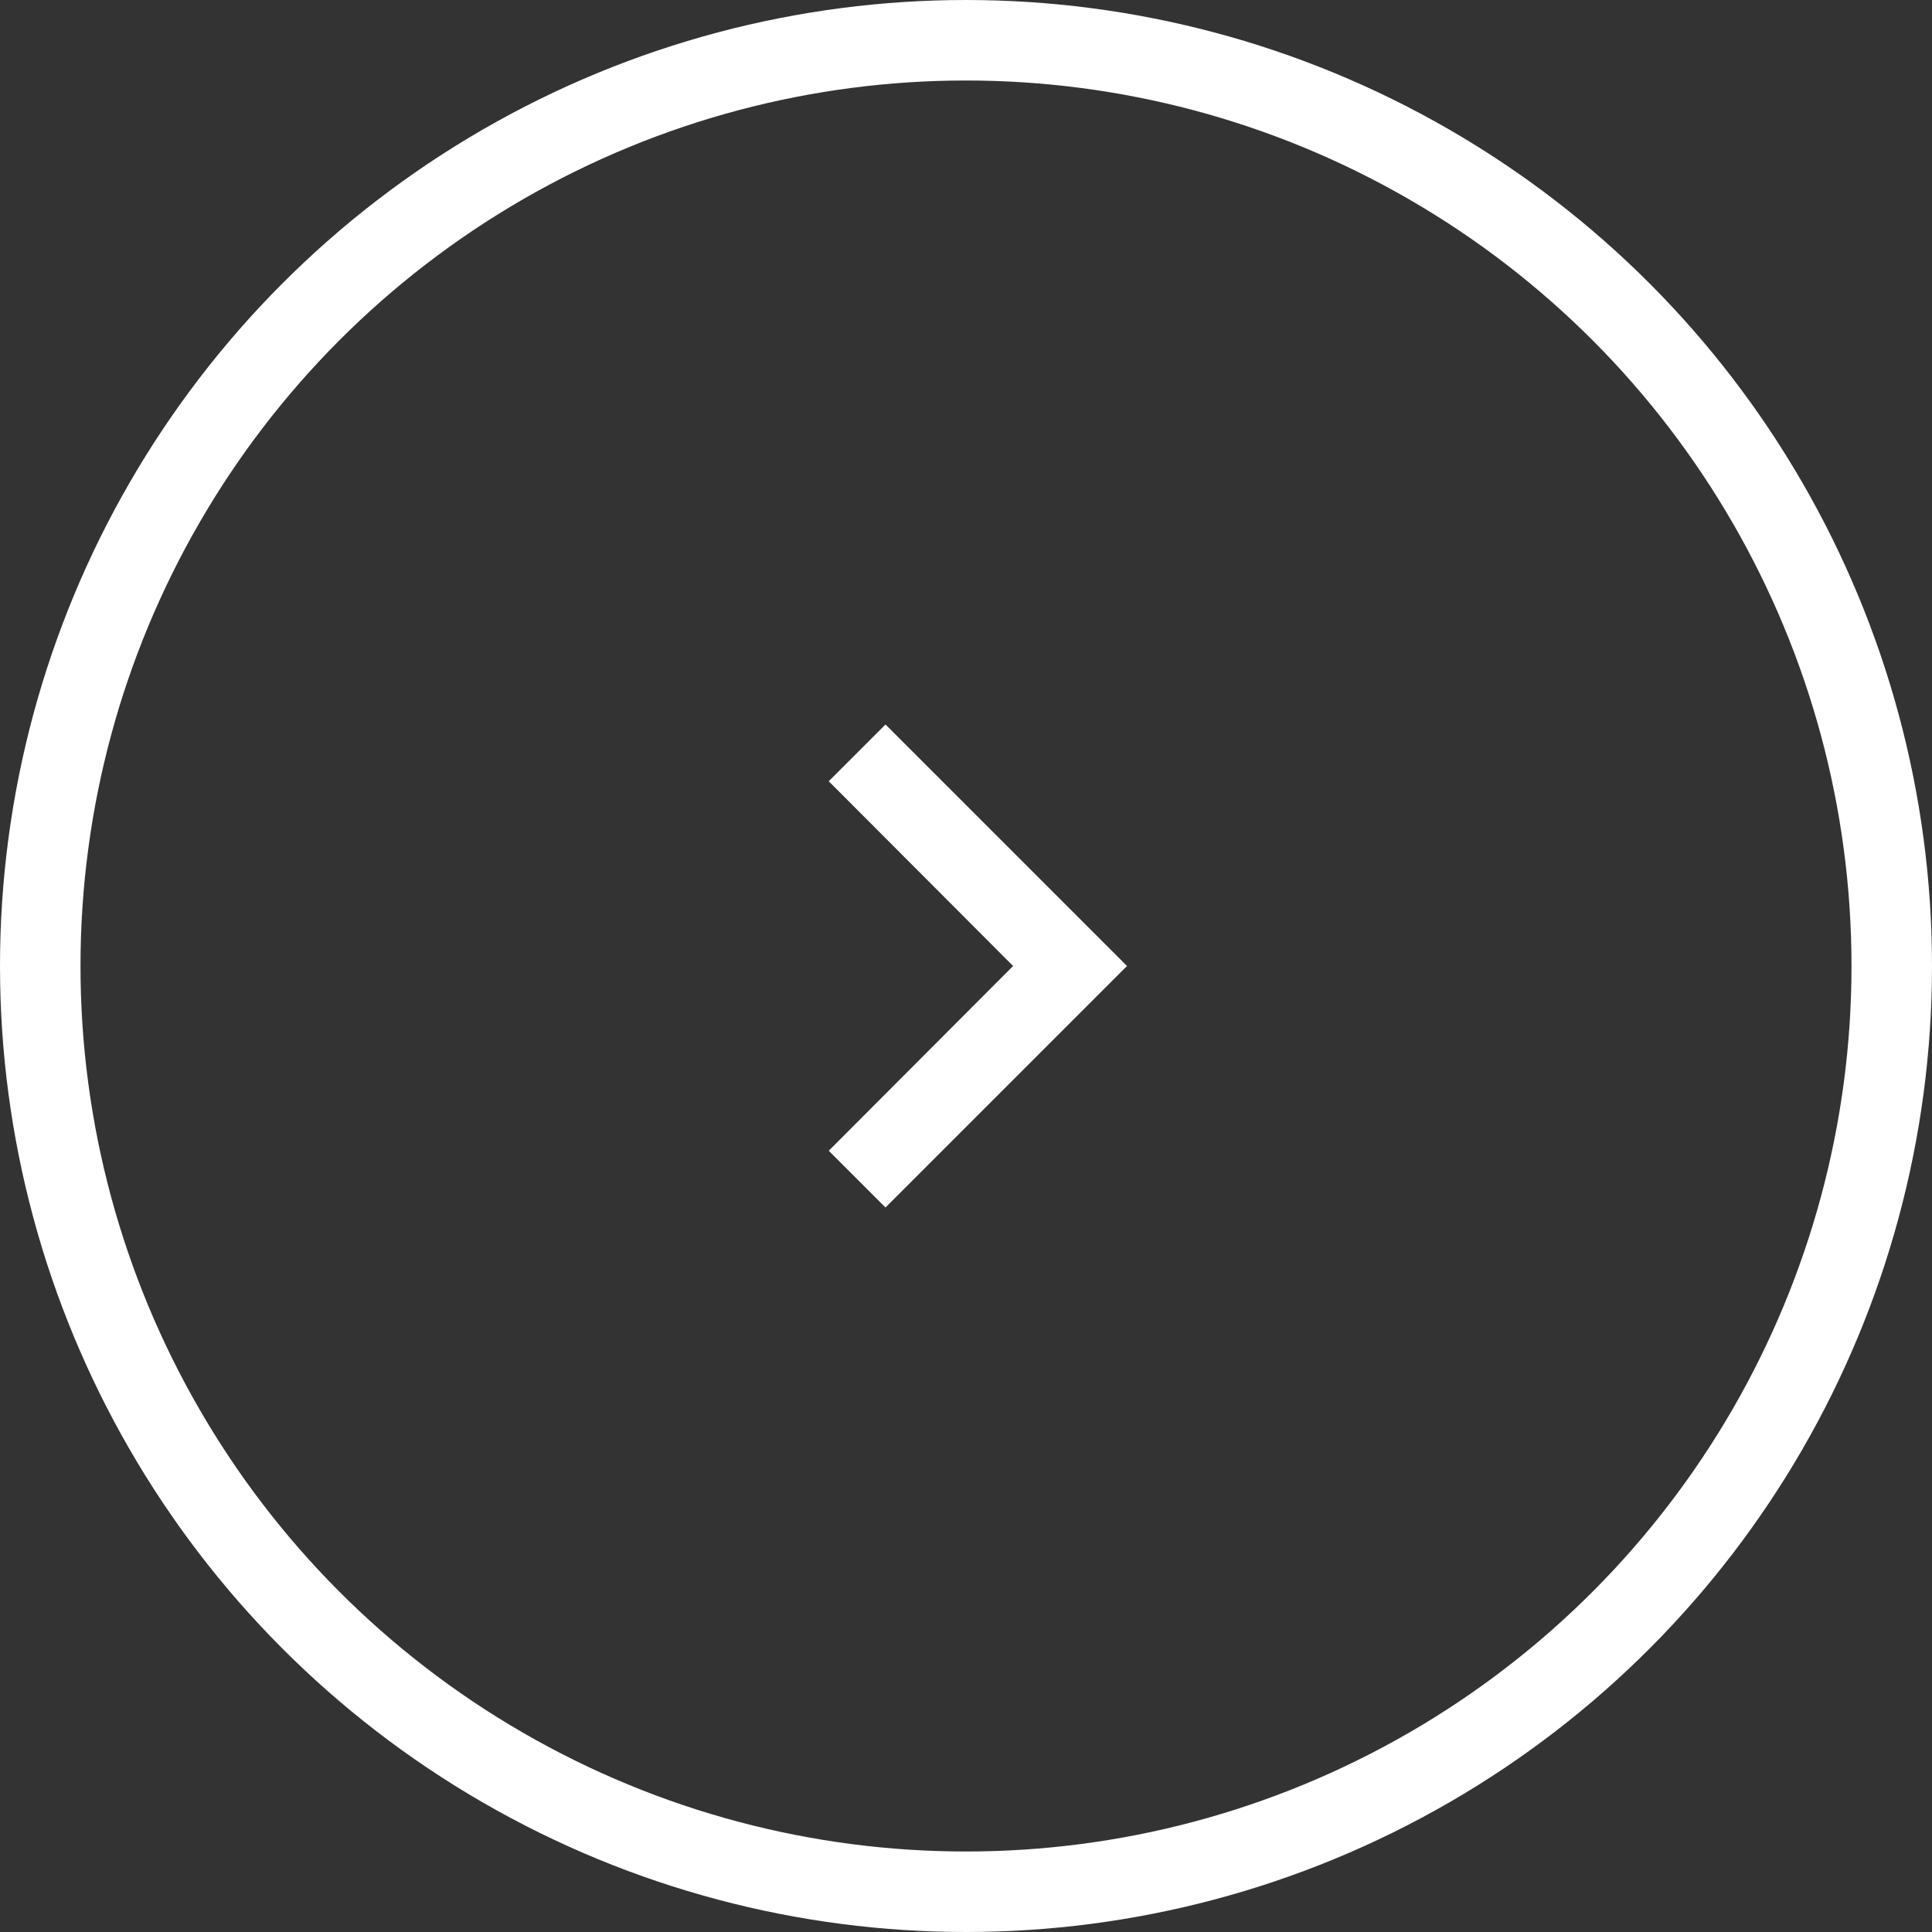 <svg width="48" height="48" viewBox="0 0 48 48" fill="none" xmlns="http://www.w3.org/2000/svg">
<rect x="0" y="0" width="48" height="48" fill="#333333" stroke="none"/>
<circle cx="24" cy="24" r="23" stroke="white" stroke-width="2"/>
<path d="M20.59 28.59L25.17 24L20.59 19.41L22 18L28 24L22 30L20.59 28.59Z" fill="white"/>
</svg>
